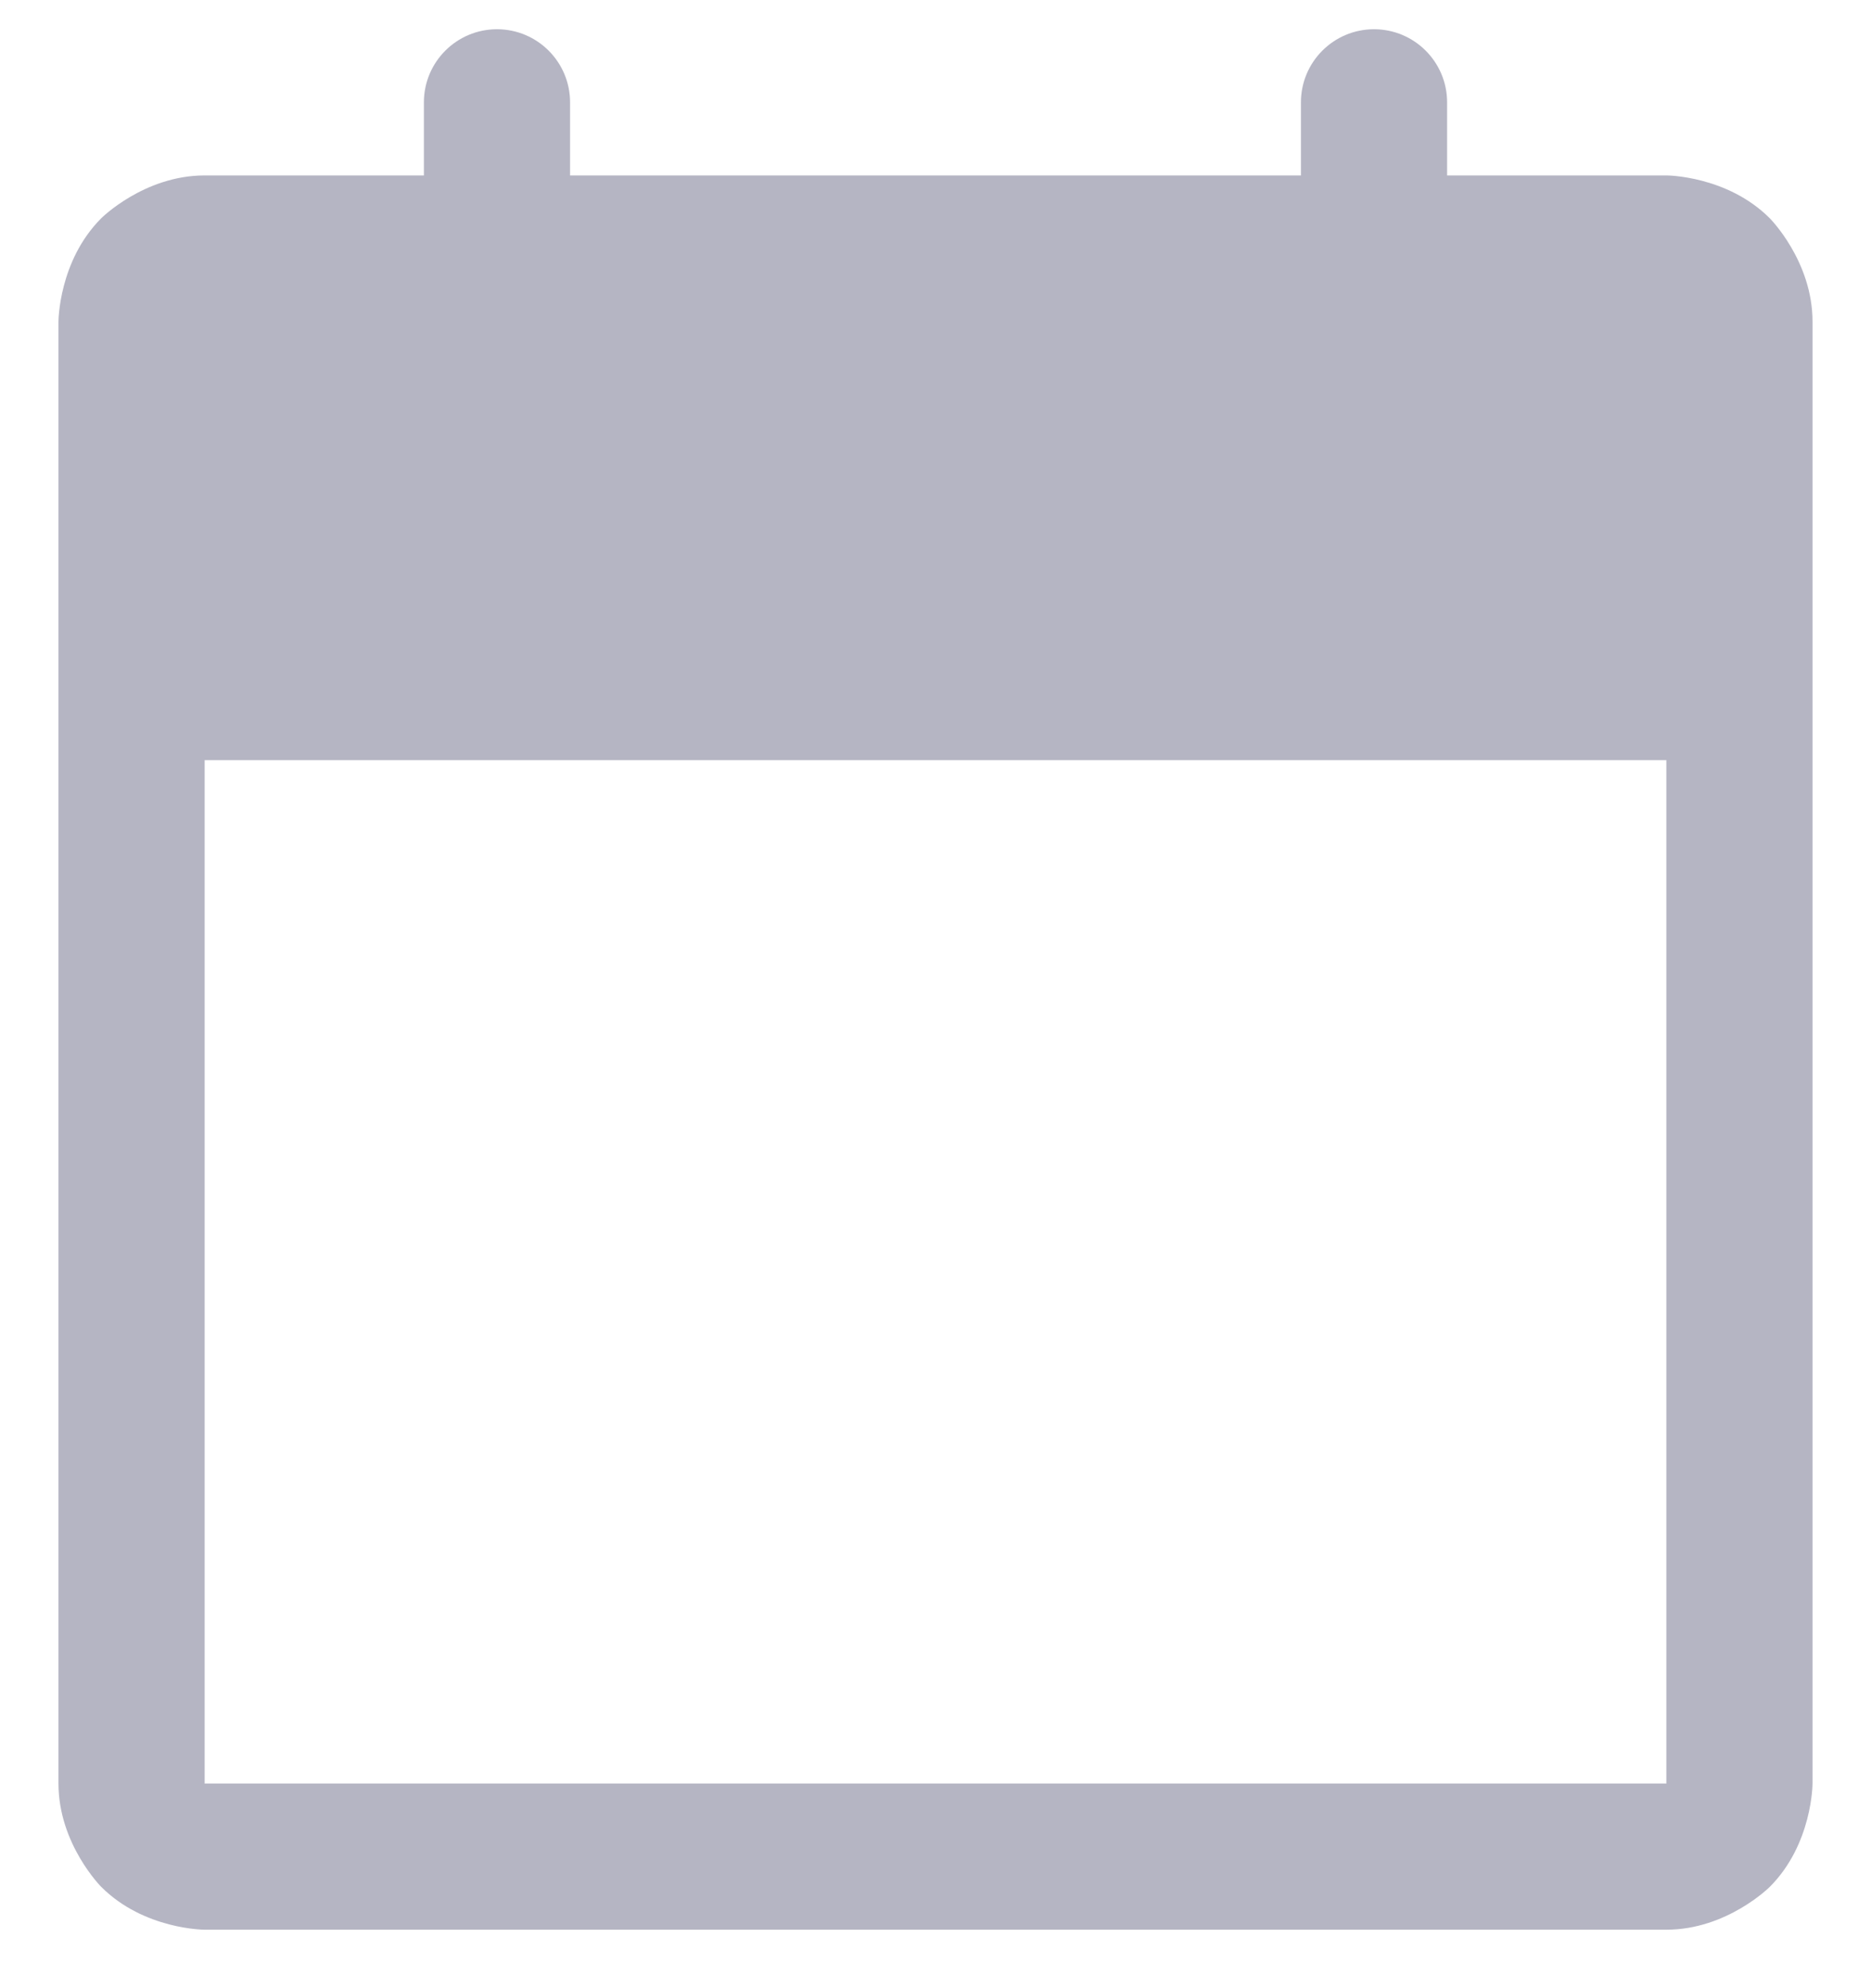 <svg width="16" height="17" viewBox="0 0 16 17" fill="none" xmlns="http://www.w3.org/2000/svg">
<path fillRule="evenodd" clipRule="evenodd" d="M11.125 1.5V0.875C11.125 0.53 11.405 0.25 11.75 0.25C12.095 0.25 12.375 0.53 12.375 0.875V1.5H14.25C14.25 1.5 14.768 1.5 15.134 1.866C15.134 1.866 15.5 2.232 15.5 2.75V15.25C15.5 15.25 15.5 15.768 15.134 16.134C15.134 16.134 14.768 16.5 14.25 16.5H1.75C1.75 16.5 1.232 16.5 0.866 16.134C0.866 16.134 0.5 15.768 0.5 15.25V2.75C0.5 2.75 0.5 2.232 0.866 1.866C0.866 1.866 1.232 1.5 1.75 1.5H3.625V0.875C3.625 0.53 3.905 0.25 4.25 0.25C4.595 0.25 4.875 0.53 4.875 0.875V1.5H11.125ZM1.75 6.5V15.25H14.25V6.5H1.75ZM14.25 5.25H1.75V2.75H3.625V3.375C3.625 3.72 3.905 4 4.25 4C4.595 4 4.875 3.72 4.875 3.375V2.75H11.125V3.375C11.125 3.72 11.405 4 11.75 4C12.095 4 12.375 3.72 12.375 3.375V2.75H14.25V5.25Z" fill="#B5B5C3"/>
</svg>
